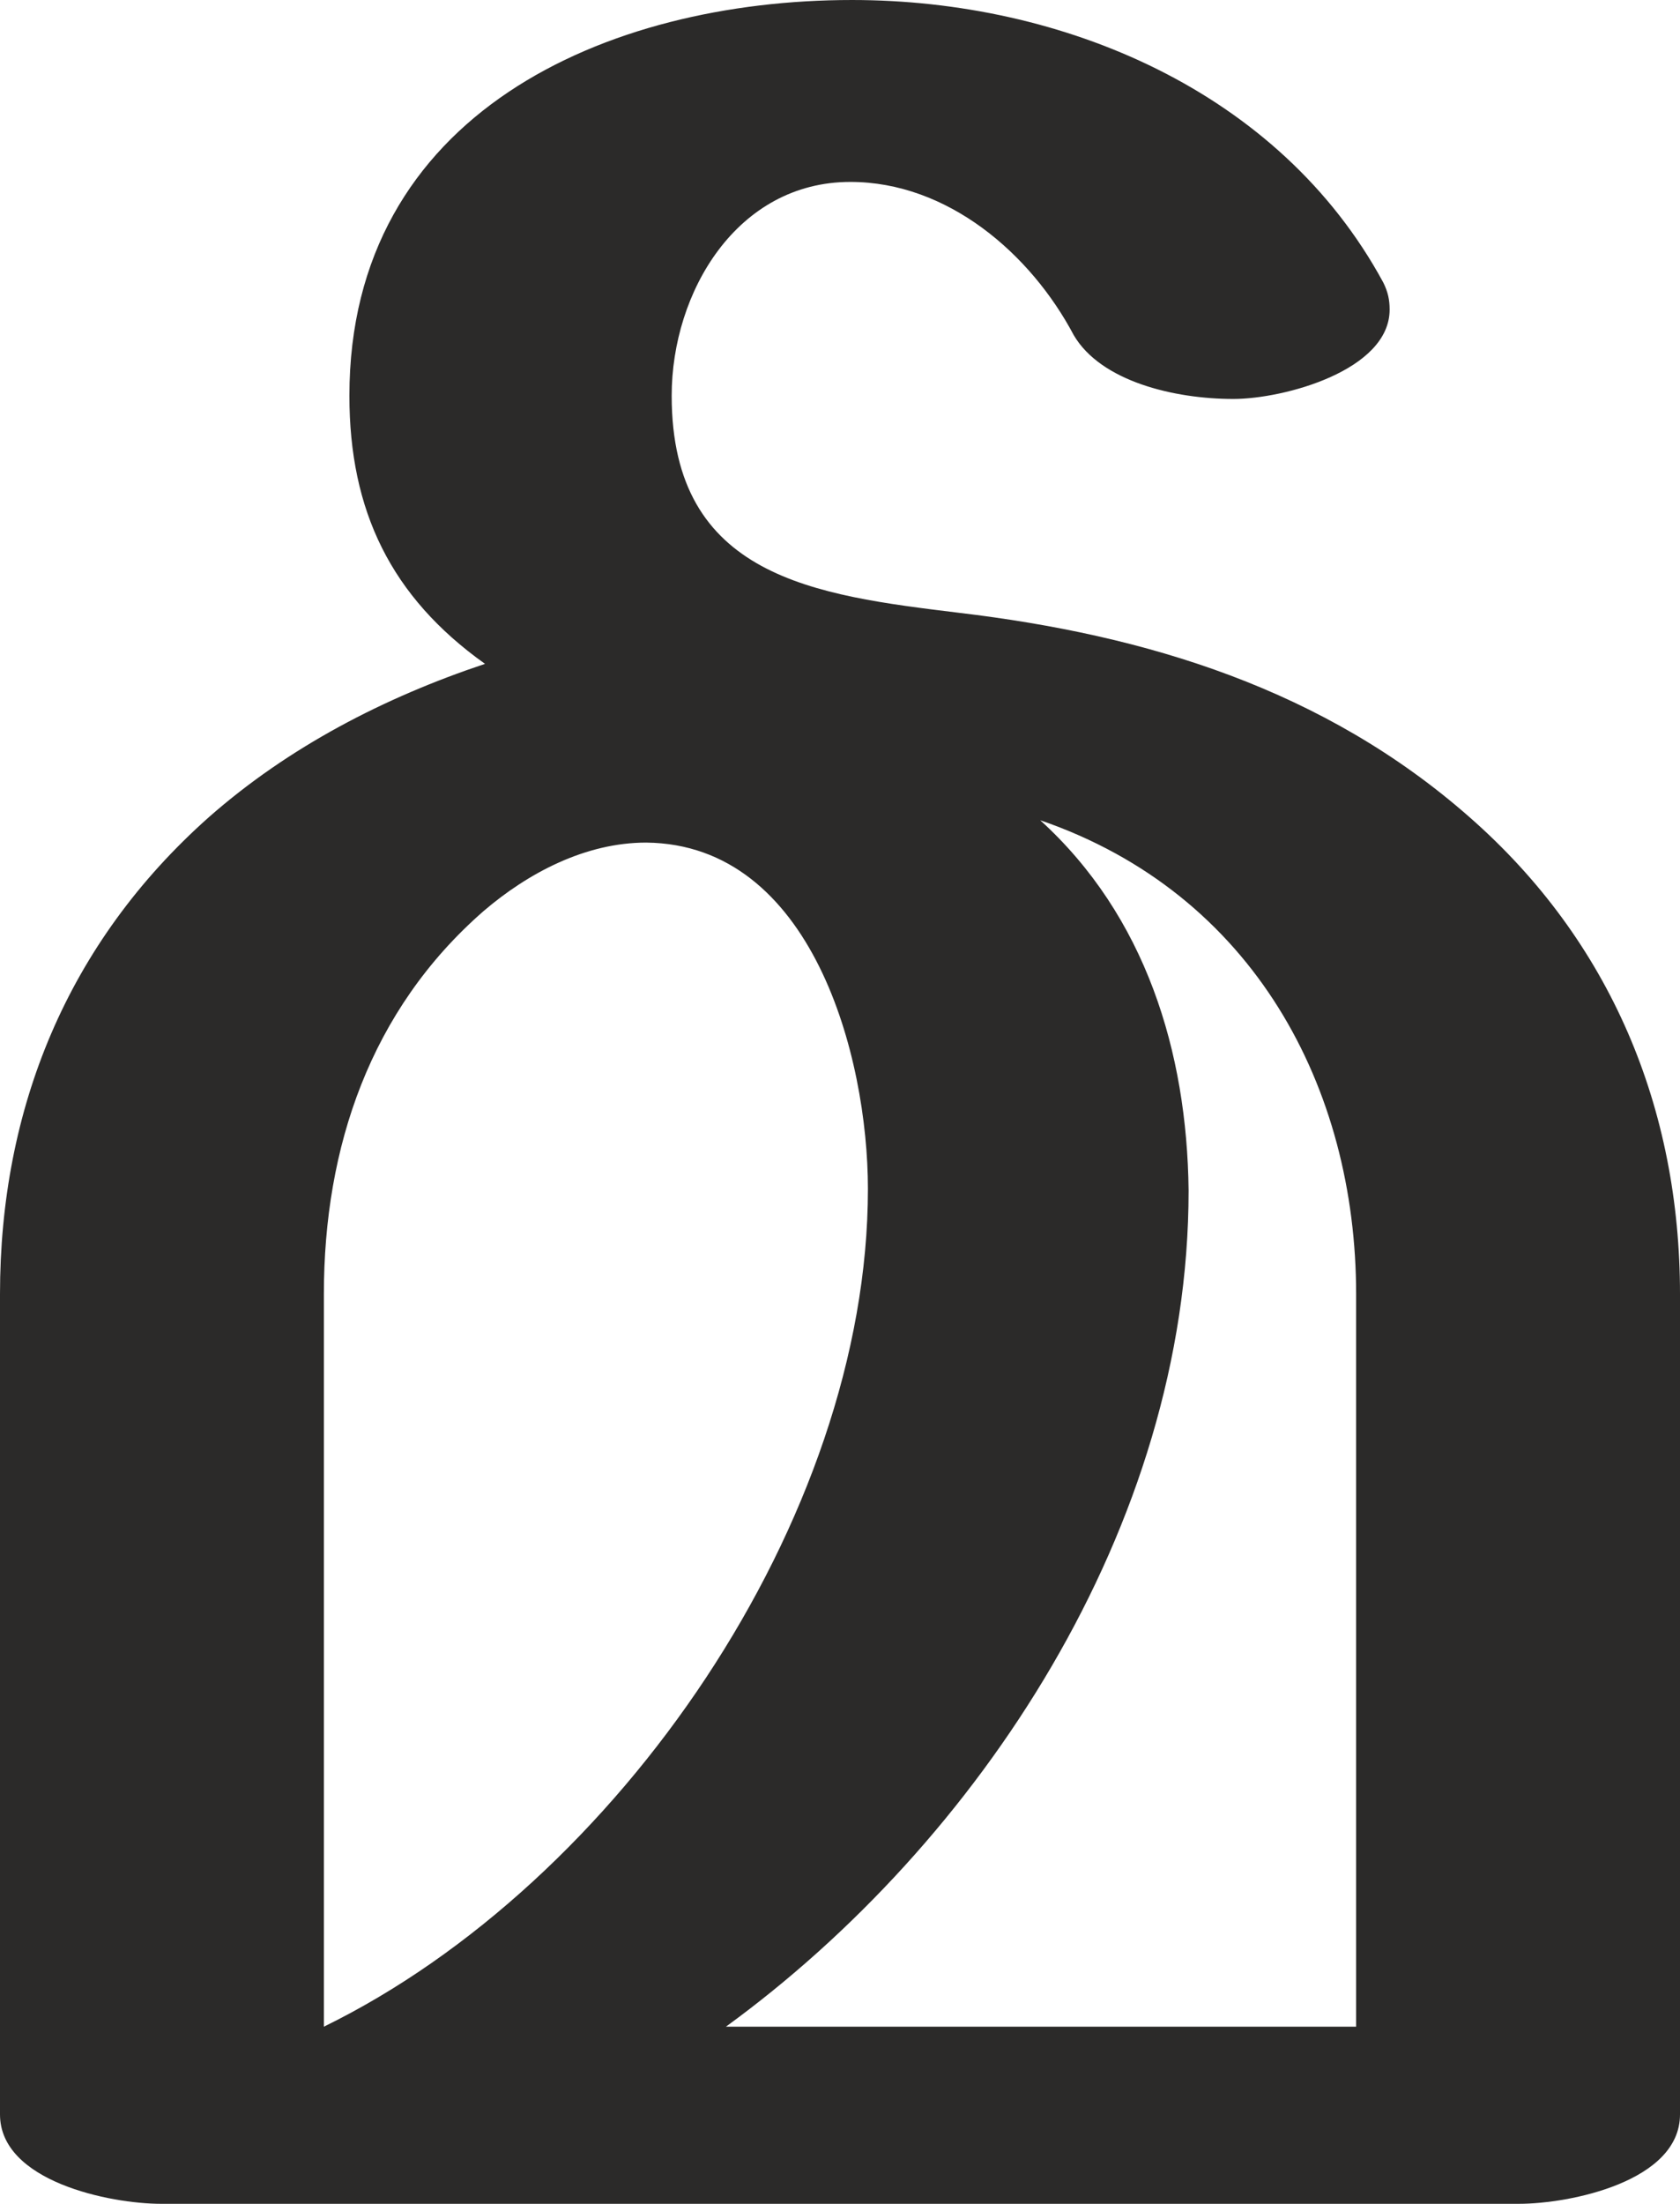 <?xml version="1.0" encoding="UTF-8"?>
<!DOCTYPE svg PUBLIC "-//W3C//DTD SVG 1.1//EN" "http://www.w3.org/Graphics/SVG/1.1/DTD/svg11.dtd">
<!-- Creator: CorelDRAW X8 -->
<svg xmlns="http://www.w3.org/2000/svg" xml:space="preserve" width="1053px" height="1381px" version="1.1" style="shape-rendering:geometricPrecision; text-rendering:geometricPrecision; image-rendering:optimizeQuality; fill-rule:evenodd; clip-rule:evenodd"
viewBox="0 0 1053 1381"
 xmlns:xlink="http://www.w3.org/1999/xlink">
 <defs>
  <style type="text/css">
   <![CDATA[
    .fil0 {fill:#2B2A29;fill-rule:nonzero}
   ]]>
  </style>
 </defs>
 <g id="Layer_x0020_1">
  <path class="fil0" d="M952 1381c32,0 101,-14 101,-56l0 -514c0,-116 -43,-221 -132,-299 -91,-80 -202,-114 -320,-128 -90,-11 -180,-22 -180,-136 0,-65 41,-134 112,-134 61,0 113,45 140,96 17,29 63,40 100,40 32,0 98,-18 98,-56 0,-6 -1,-11 -4,-17 -65,-120 -201,-177 -333,-177 -154,0 -315,71 -315,248 0,72 26,126 85,168 -63,21 -123,52 -173,96 -89,79 -131,183 -131,299l0 514c0,42 69,56 101,56l851 0zm-102 -111l-395 0c158,-115 290,-313 290,-524 -1,-87 -27,-172 -93,-232 134,46 198,168 198,297l0 459zm-647 0l0 -459c0,-92 29,-178 100,-240 28,-24 64,-43 102,-43 104,1 139,134 139,217 0,207 -157,435 -341,525z"/>
 </g>
</svg>
